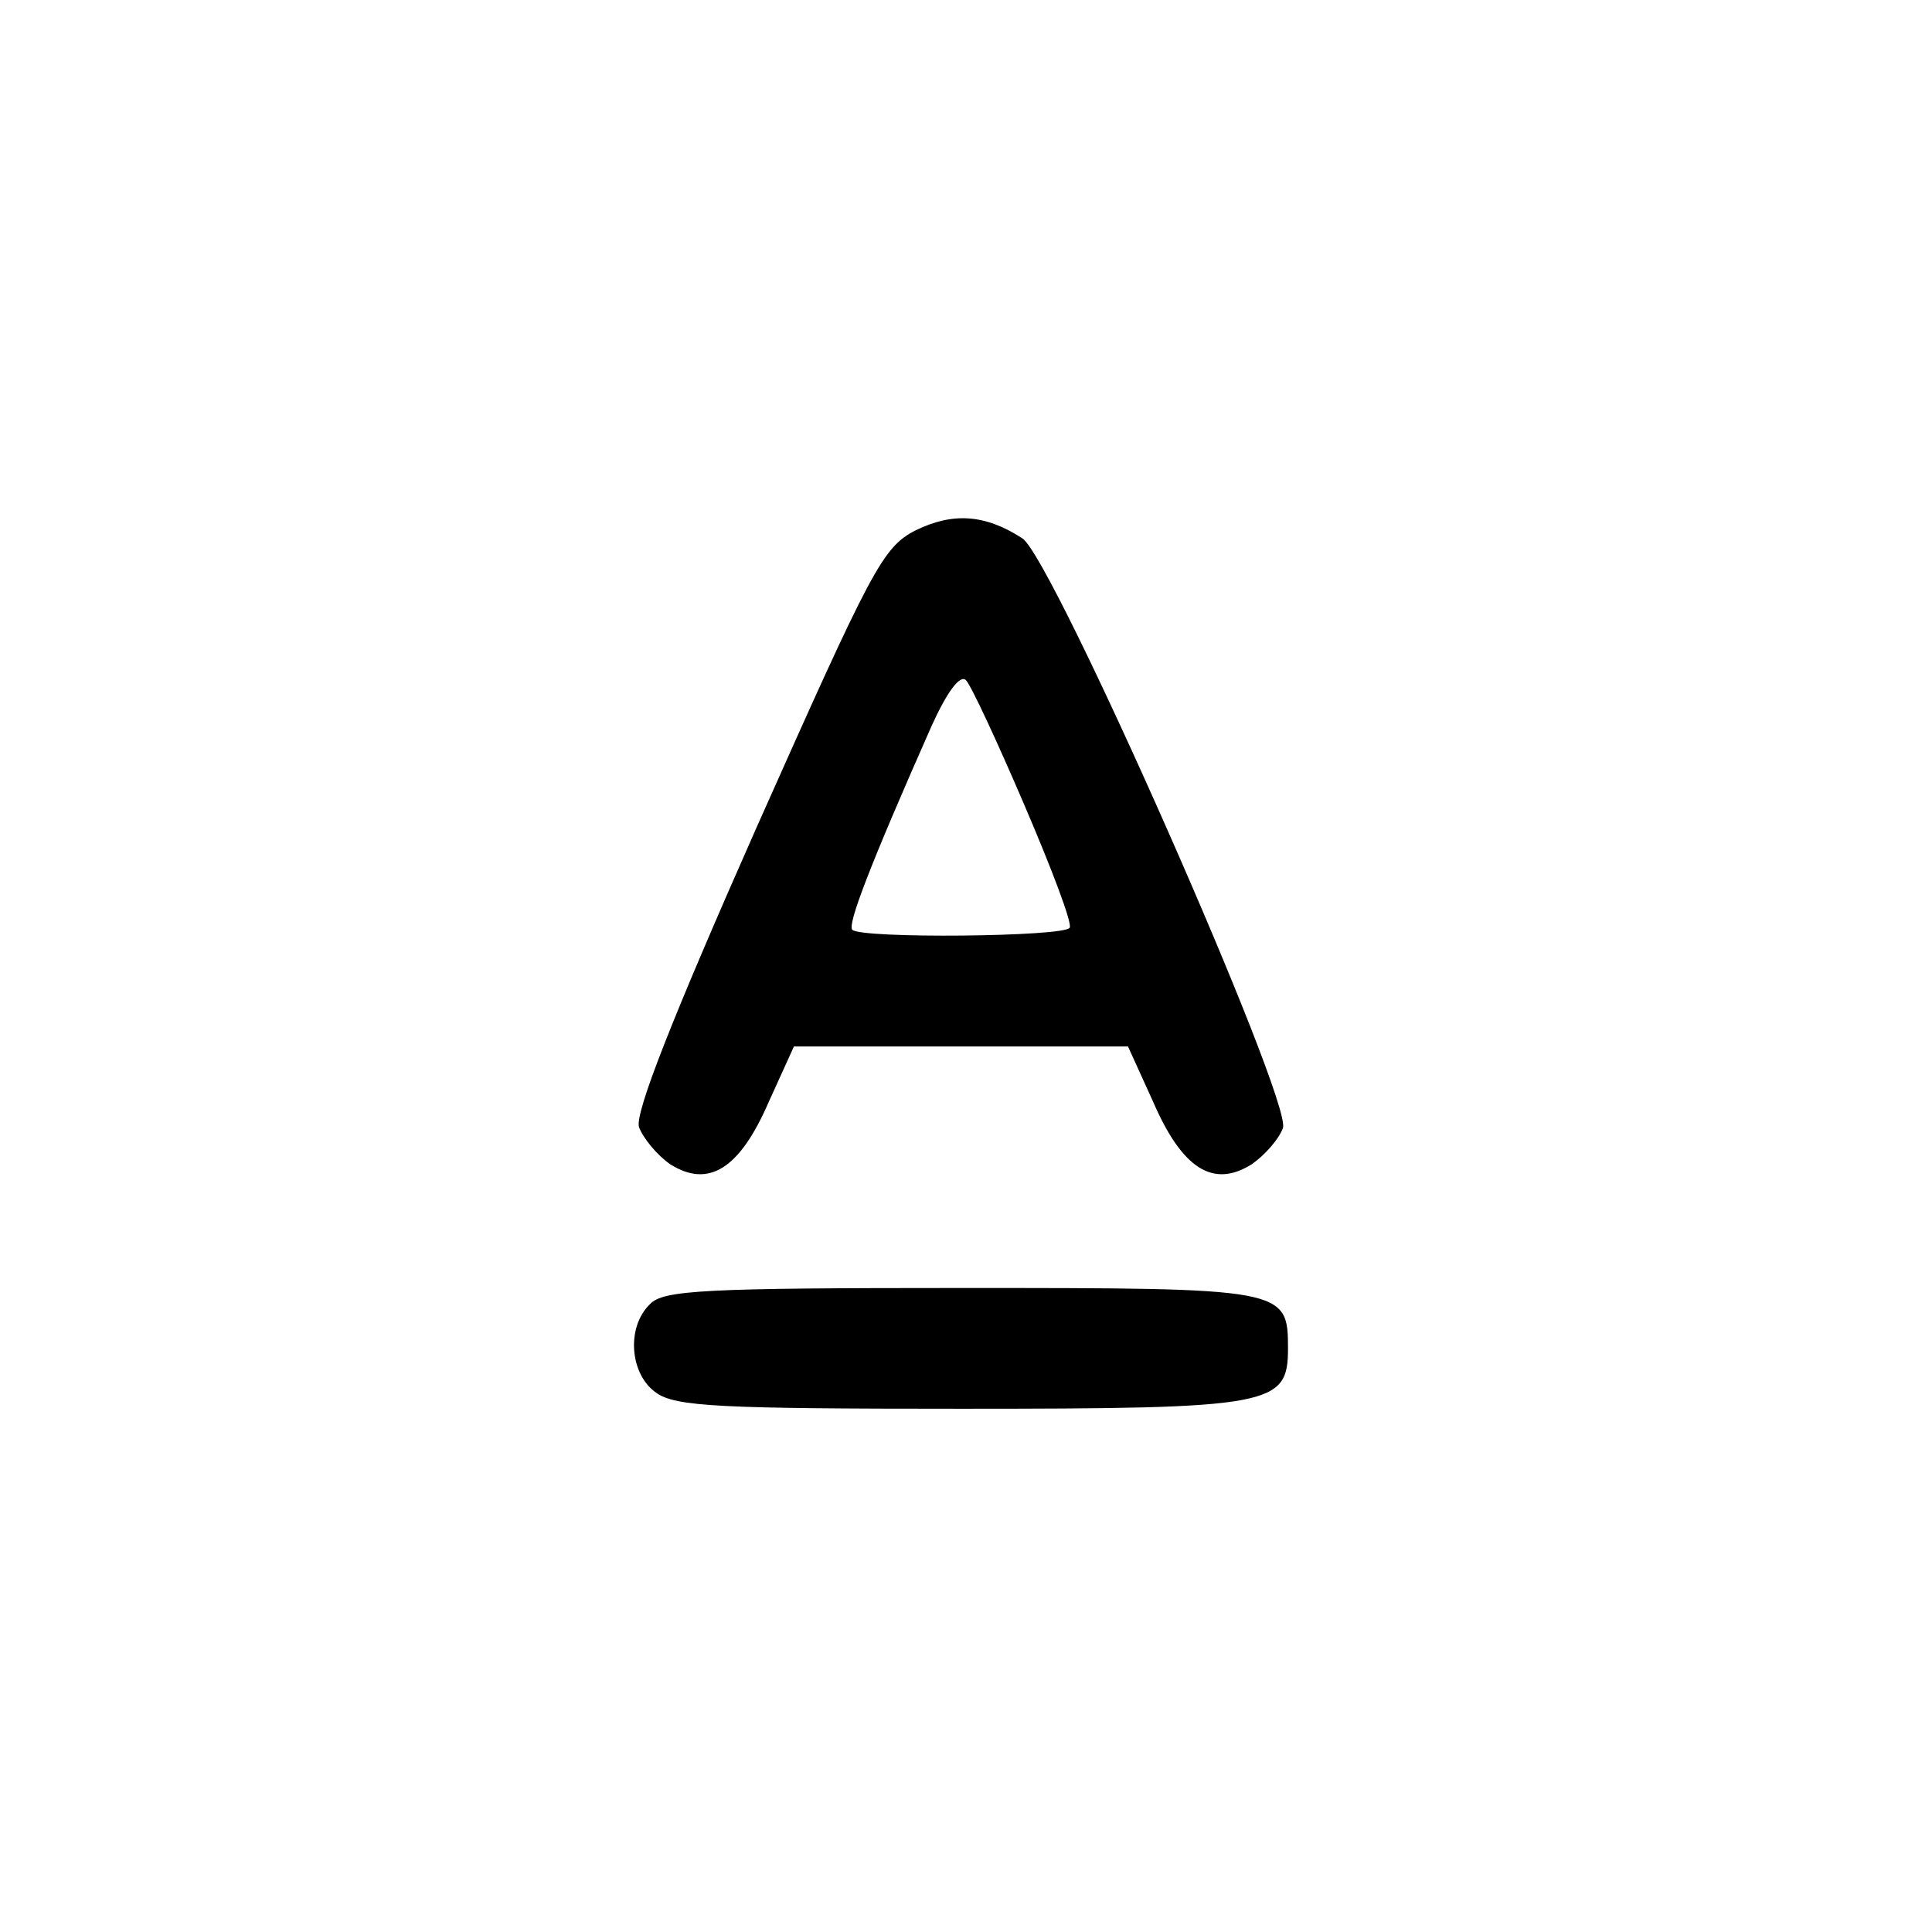 <?xml version="1.0" standalone="no"?>
<!DOCTYPE svg PUBLIC "-//W3C//DTD SVG 20010904//EN"
 "http://www.w3.org/TR/2001/REC-SVG-20010904/DTD/svg10.dtd">
<svg version="1.0" xmlns="http://www.w3.org/2000/svg"
 width="192pt" height="192pt" viewBox="0 0 192 192"
 preserveAspectRatio="xMidYMid meet">
<g transform="translate(0,192) scale(0.1,-0.1)"
fill="#000000" stroke="none">
811 c445 -92 729 -532 635 -987 -62 -301 -295 -546 -601 -630 -91 -26 -329
-26 -420 0 -291 80 -516 305 -596 596 -26 91 -26 329 0 420 120 433 542 692
982 601z"/>
<path d="M910 1393 c-33 -17 -43 -37 -158 -295 -85 -192 -121 -284 -117 -298
4 -11 18 -28 31 -37 38 -24 69 -5 98 62 l25 55 166 0 166 0 25 -55 c29 -67 60
-86 98 -62 13 9 27 25 31 36 9 28 -229 567 -259 586 -37 24 -69 26 -106 8z
m108 -273 c27 -63 48 -118 45 -122 -5 -9 -207 -11 -216 -2 -5 5 17 63 79 203
15 33 28 51 34 45 5 -5 31 -61 58 -124z"/>
<path d="M646 624 c-24 -23 -20 -70 6 -88 19 -14 65 -16 303 -16 310 0 325 3
325 60 0 60 -3 60 -325 60 -254 0 -296 -2 -309 -16z"/>
</g>
</svg>

